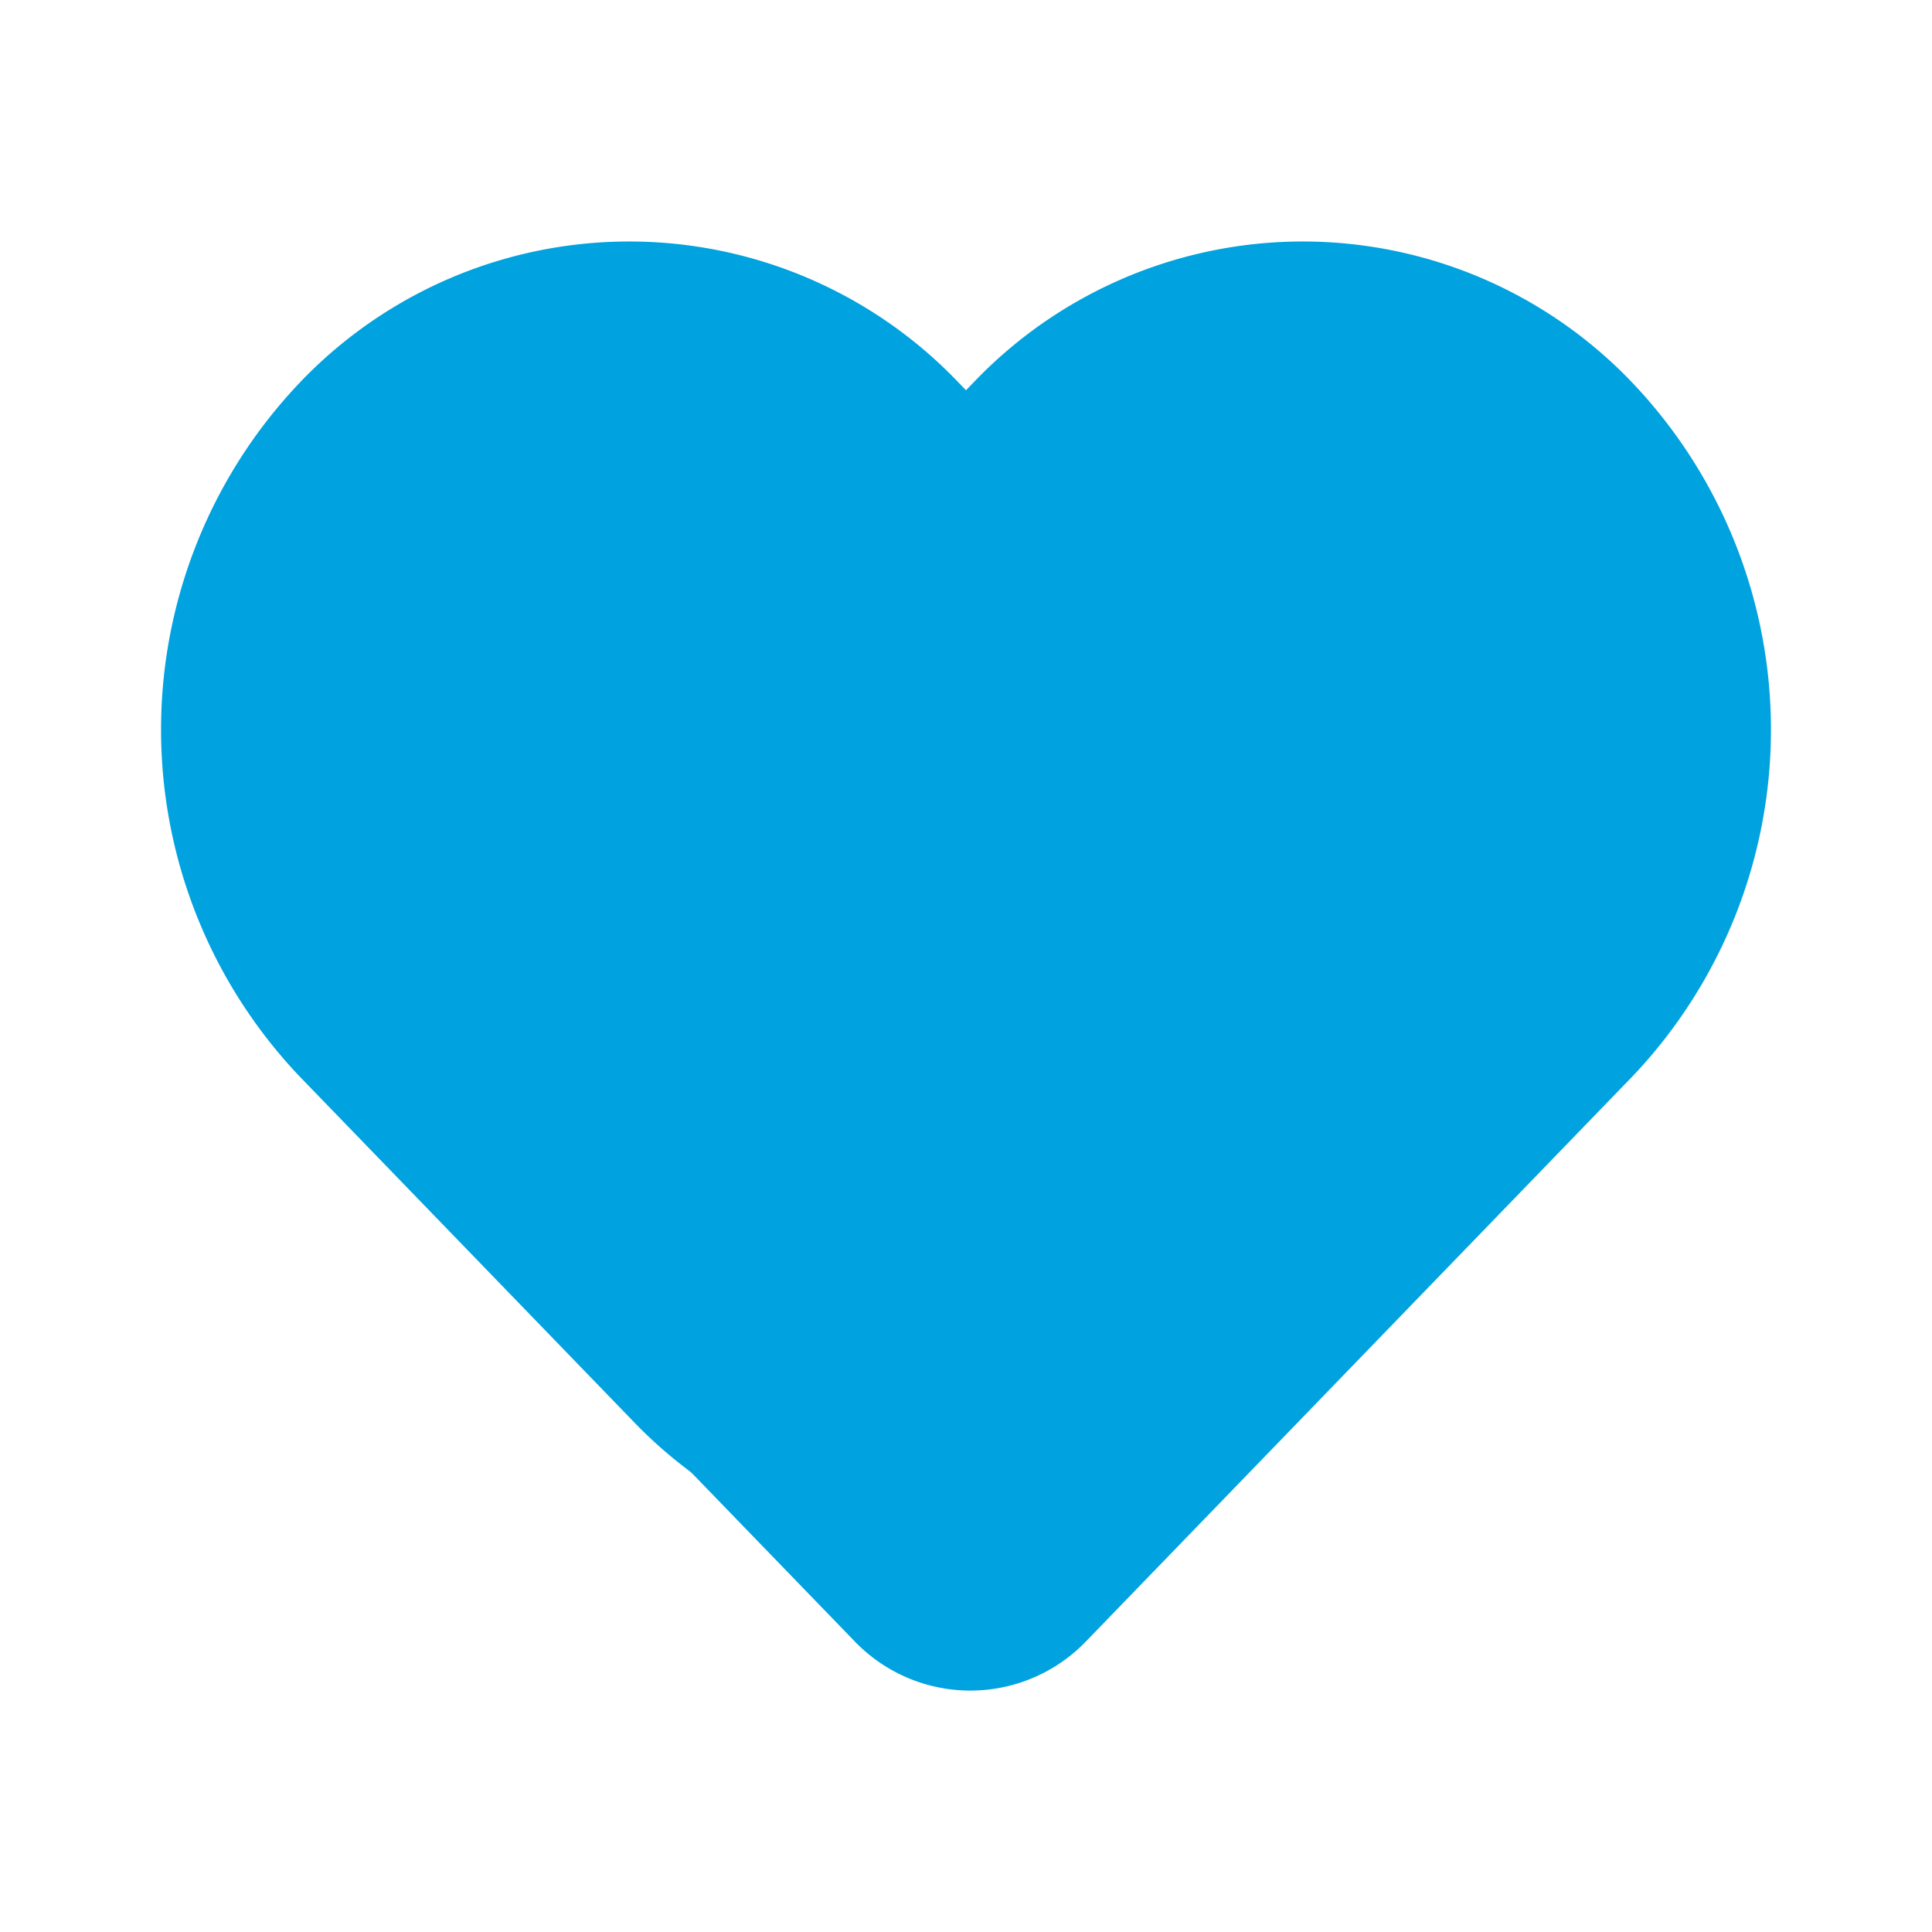<svg id="b8bfac03-1b82-4465-899b-485e66f9e394" data-name="Layer 1" xmlns="http://www.w3.org/2000/svg" viewBox="0 0 24 24">
  <defs>
    <style>
      .\36 c745a57-30cc-453d-8d8b-313c2c1805c6 {
        fill: #00a2df;
      }
    </style>
  </defs>
  <title>Icons</title>
  <g id="7d724df5-fc5d-41f5-8e01-00eda1795c3f" data-name="heart 2">
    <path id="5d0ceb0d-b313-48ba-aea4-8f3bc9af2360" data-name="&lt;Path&gt;" class="6c745a57-30cc-453d-8d8b-313c2c1805c6" d="M16.044,17.639h0a5.653,5.653,0,0,1-8.194,0l-4.131-4.27a6.253,6.253,0,0,1,0-8.611h0a5.653,5.653,0,0,1,8.194,0l4.131,4.27A6.245,6.245,0,0,1,16.044,17.639Z"/>
    <path id="a339062d-c843-4bef-b0aa-e7f58e386996" data-name="&lt;Path&gt;" class="6c745a57-30cc-453d-8d8b-313c2c1805c6" d="M10.608,20.38,7.956,17.639a6.245,6.245,0,0,1,0-8.611l4.131-4.27a5.653,5.653,0,0,1,8.194,0h0a6.253,6.253,0,0,1,0,8.611L13.5,20.38A1.994,1.994,0,0,1,10.608,20.38Z"/>
  </g>
</svg>
